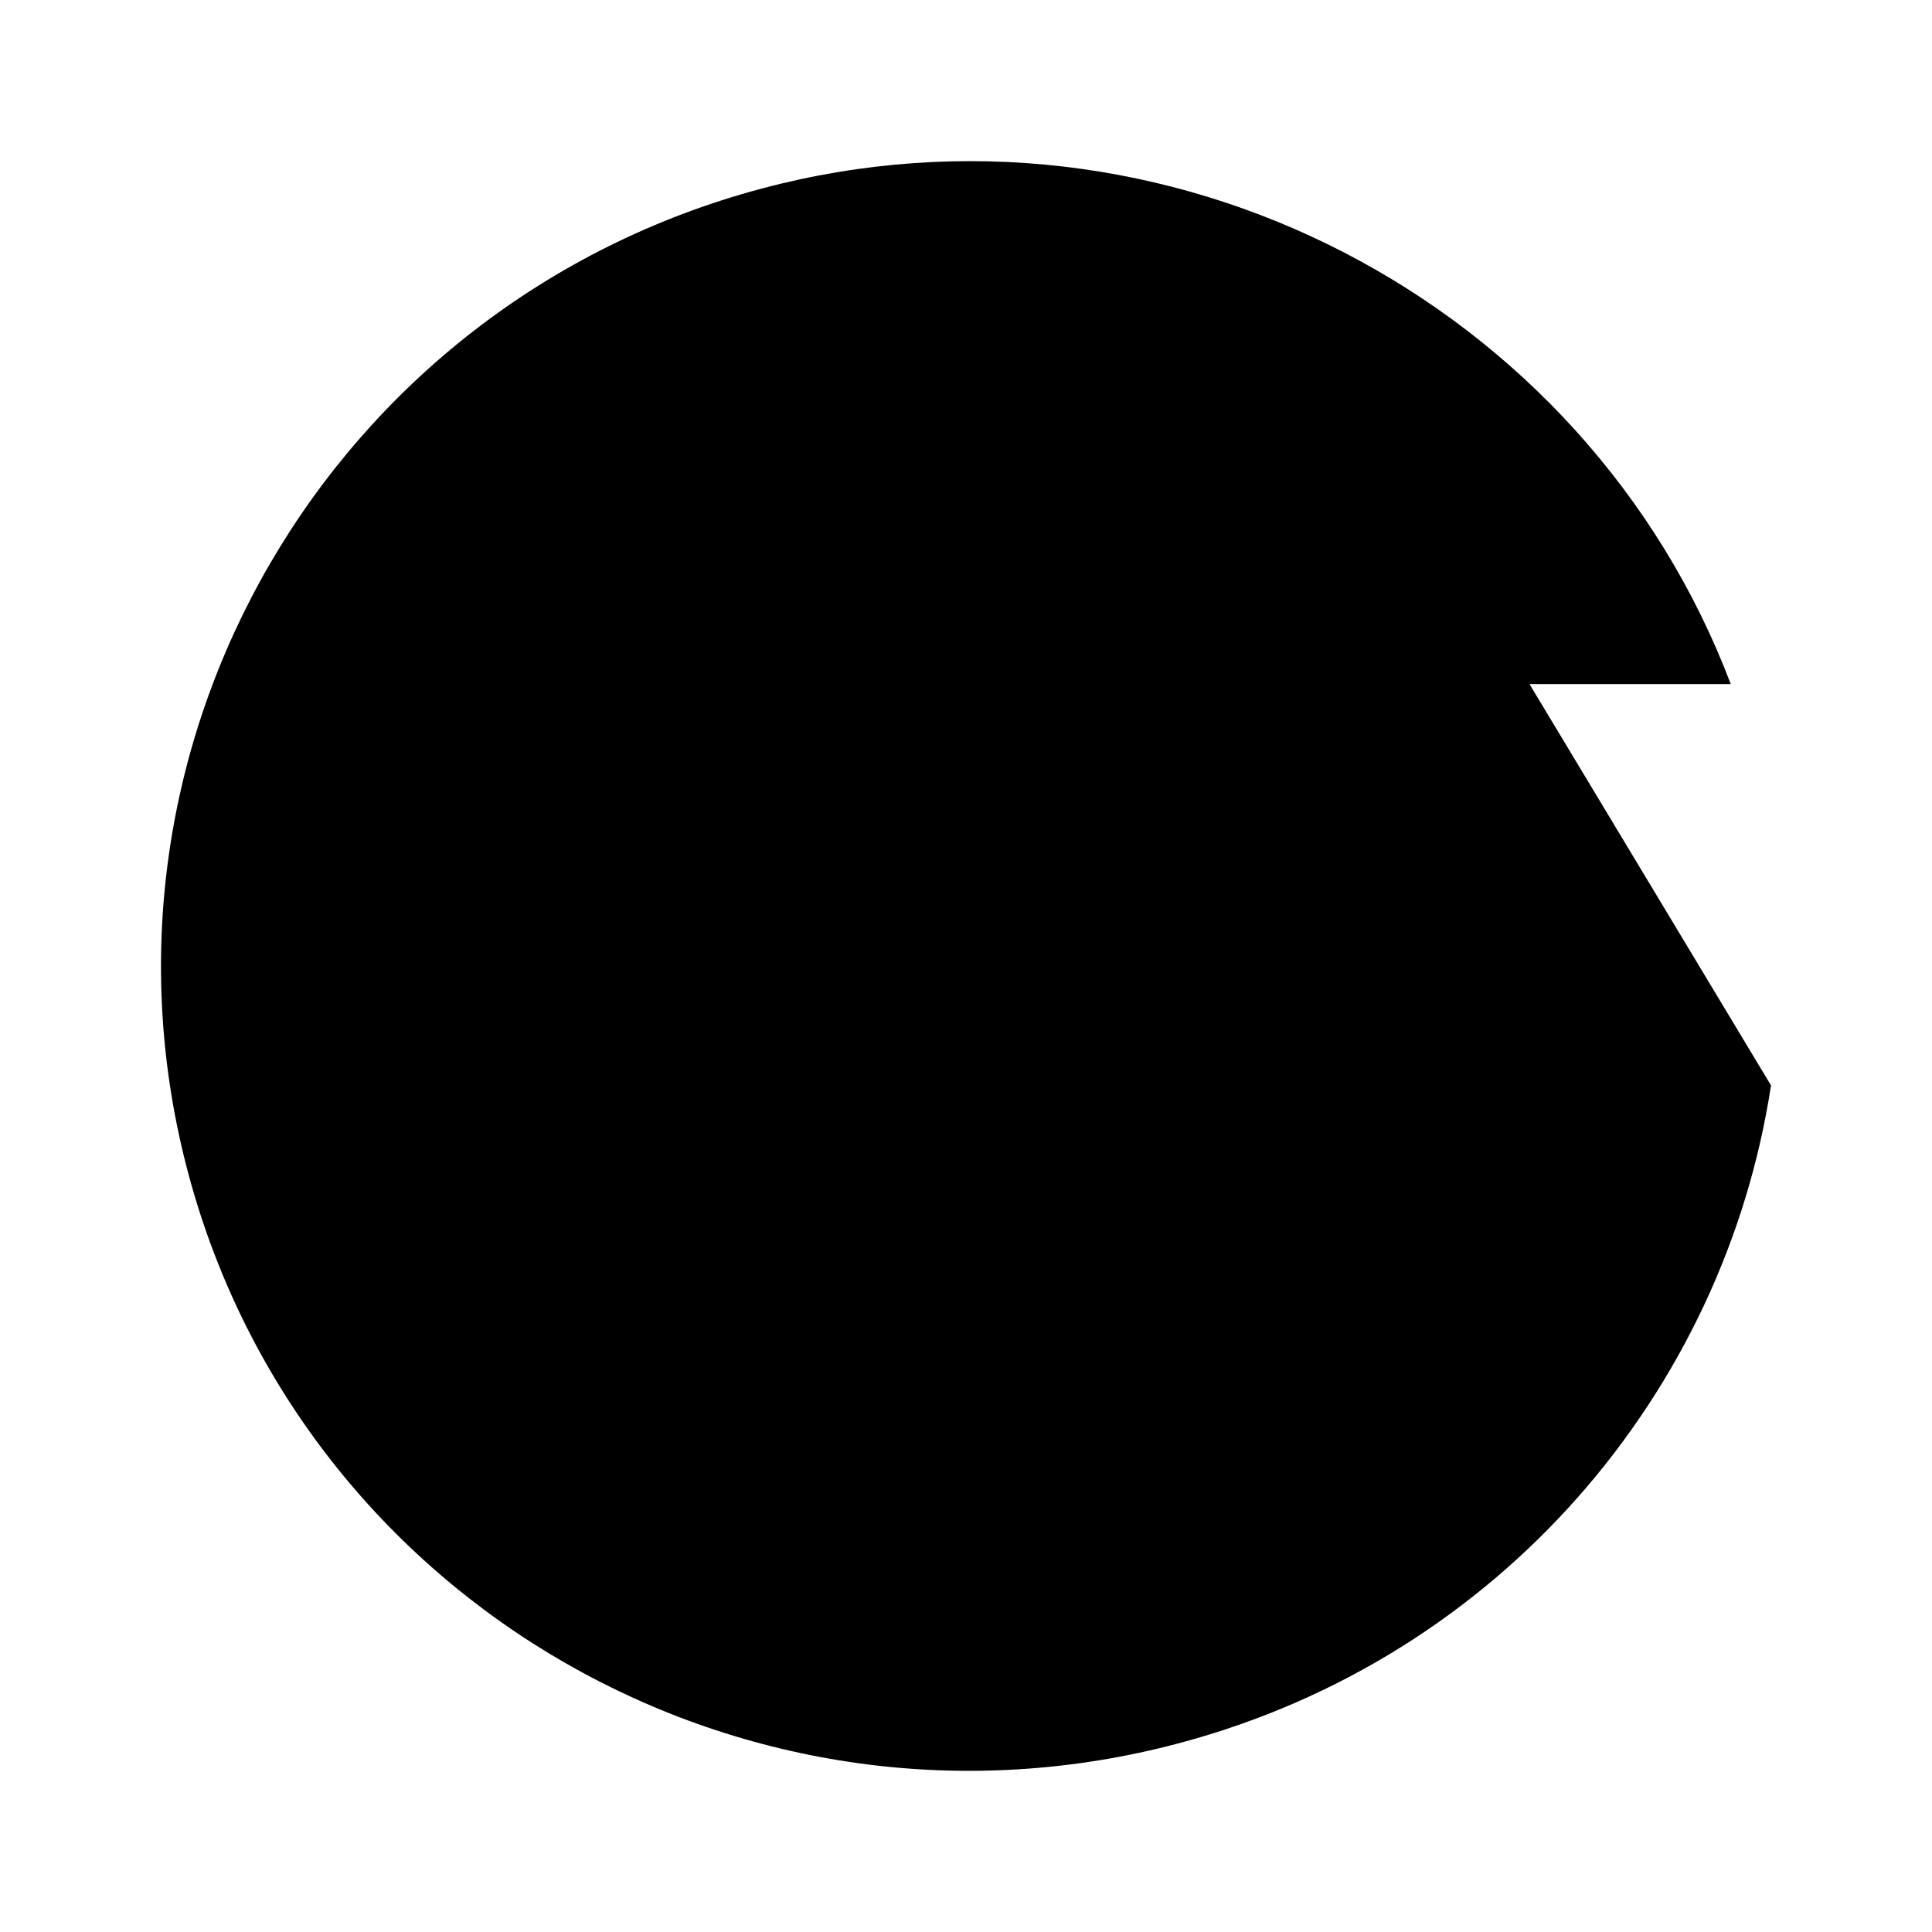 <svg viewBox="0 0 24 24" xmlns="http://www.w3.org/2000/svg"><path d="M19 8.498H21.5C19.701 3.749 14.497 0.998 9.46 2.343C4.096 3.775 0.91 9.259 2.343 14.592C3.777 19.924 9.288 23.086 14.653 21.653C18.636 20.59 21.418 17.293 22 13.483"/><path d="M12 7.998V11.998L14 13.998"/></svg>